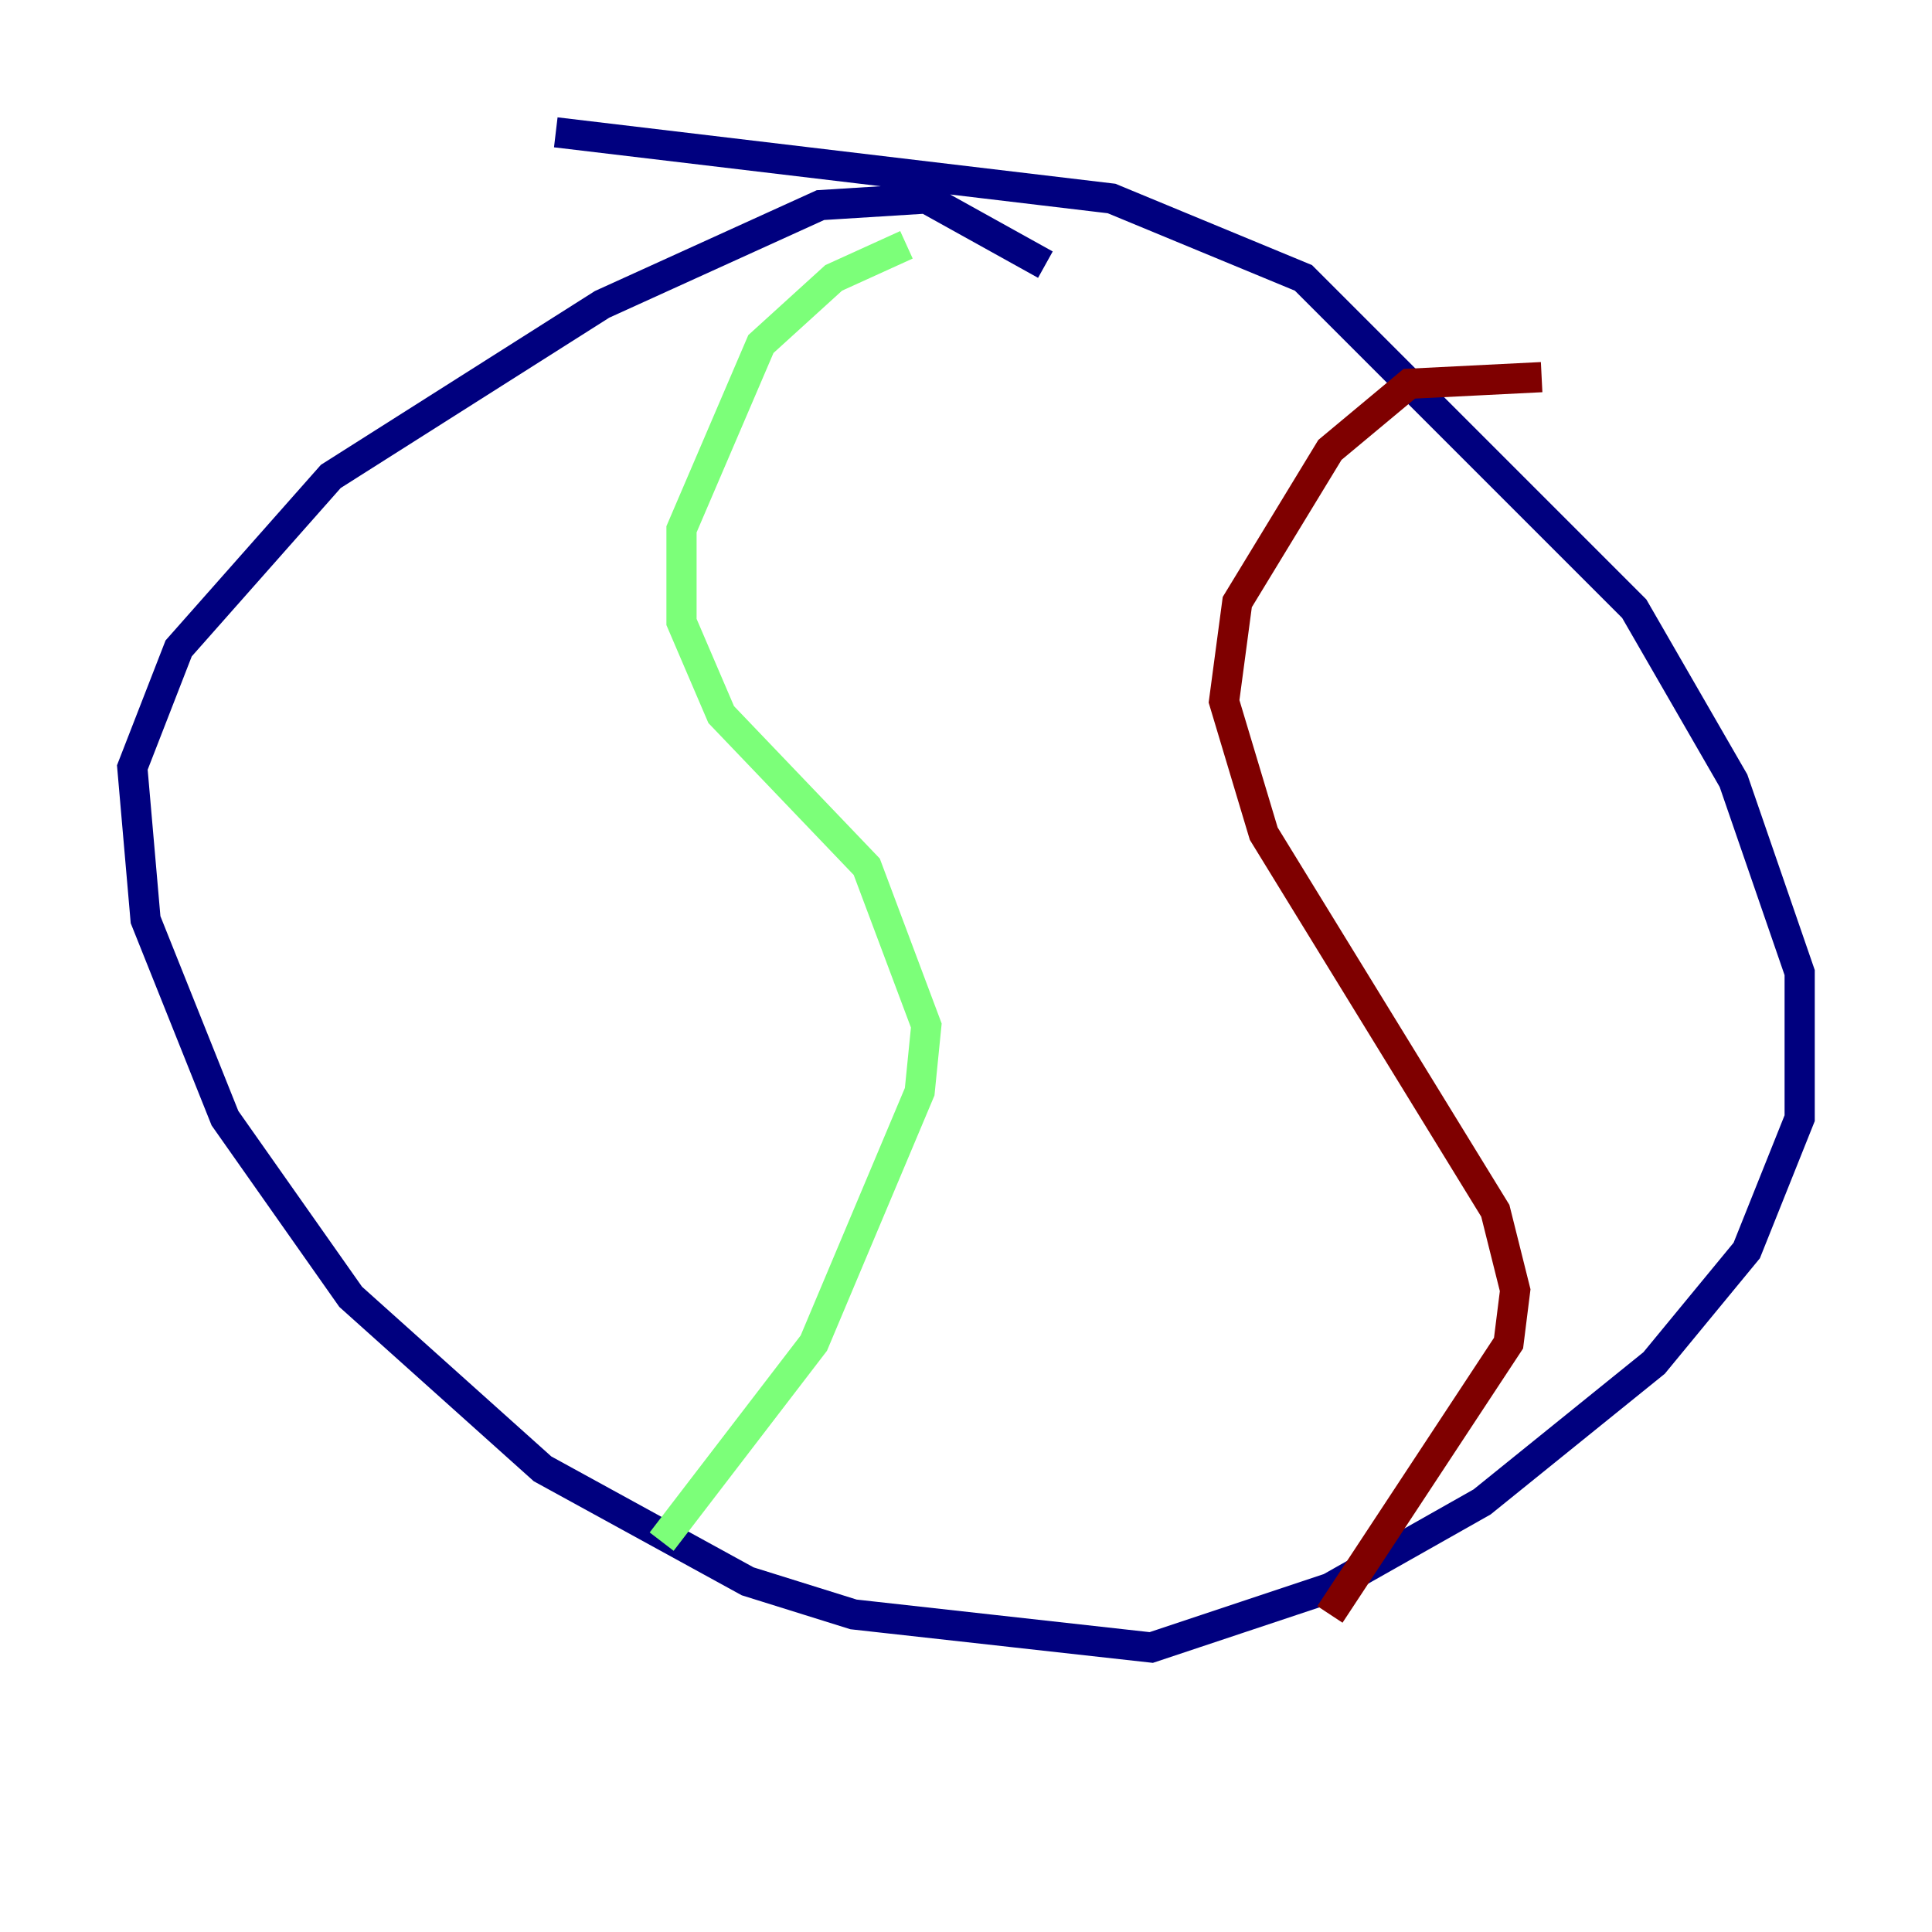 <?xml version="1.0" encoding="utf-8" ?>
<svg baseProfile="tiny" height="128" version="1.2" viewBox="0,0,128,128" width="128" xmlns="http://www.w3.org/2000/svg" xmlns:ev="http://www.w3.org/2001/xml-events" xmlns:xlink="http://www.w3.org/1999/xlink"><defs /><polyline fill="none" points="69.26,17.534 61.37,13.151 54.356,13.589 39.89,20.164 21.918,31.562 11.836,42.959 8.767,50.849 9.644,60.931 14.904,74.082 23.233,85.918 35.945,97.315 49.534,104.767 56.548,106.959 76.274,109.151 88.11,105.206 98.192,99.507 109.589,90.301 115.726,82.849 119.233,74.082 119.233,64.438 114.849,51.726 108.274,40.329 86.356,18.411 73.644,13.151 36.822,8.767" stroke="#00007f" stroke-width="2" /><polyline fill="none" points="60.055,16.219 55.233,18.411 50.411,22.794 45.151,35.069 45.151,41.206 47.781,47.343 57.425,57.425 61.37,67.945 60.931,72.329 53.918,88.986 43.836,102.137" stroke="#7cff79" stroke-width="2" /><polyline fill="none" points="102.137,24.986 93.37,25.425 88.11,29.808 81.973,39.89 81.096,46.466 83.726,55.233 99.069,80.219 100.384,85.48 99.945,88.986 88.11,106.959" stroke="#7f0000" stroke-width="2" /></svg>